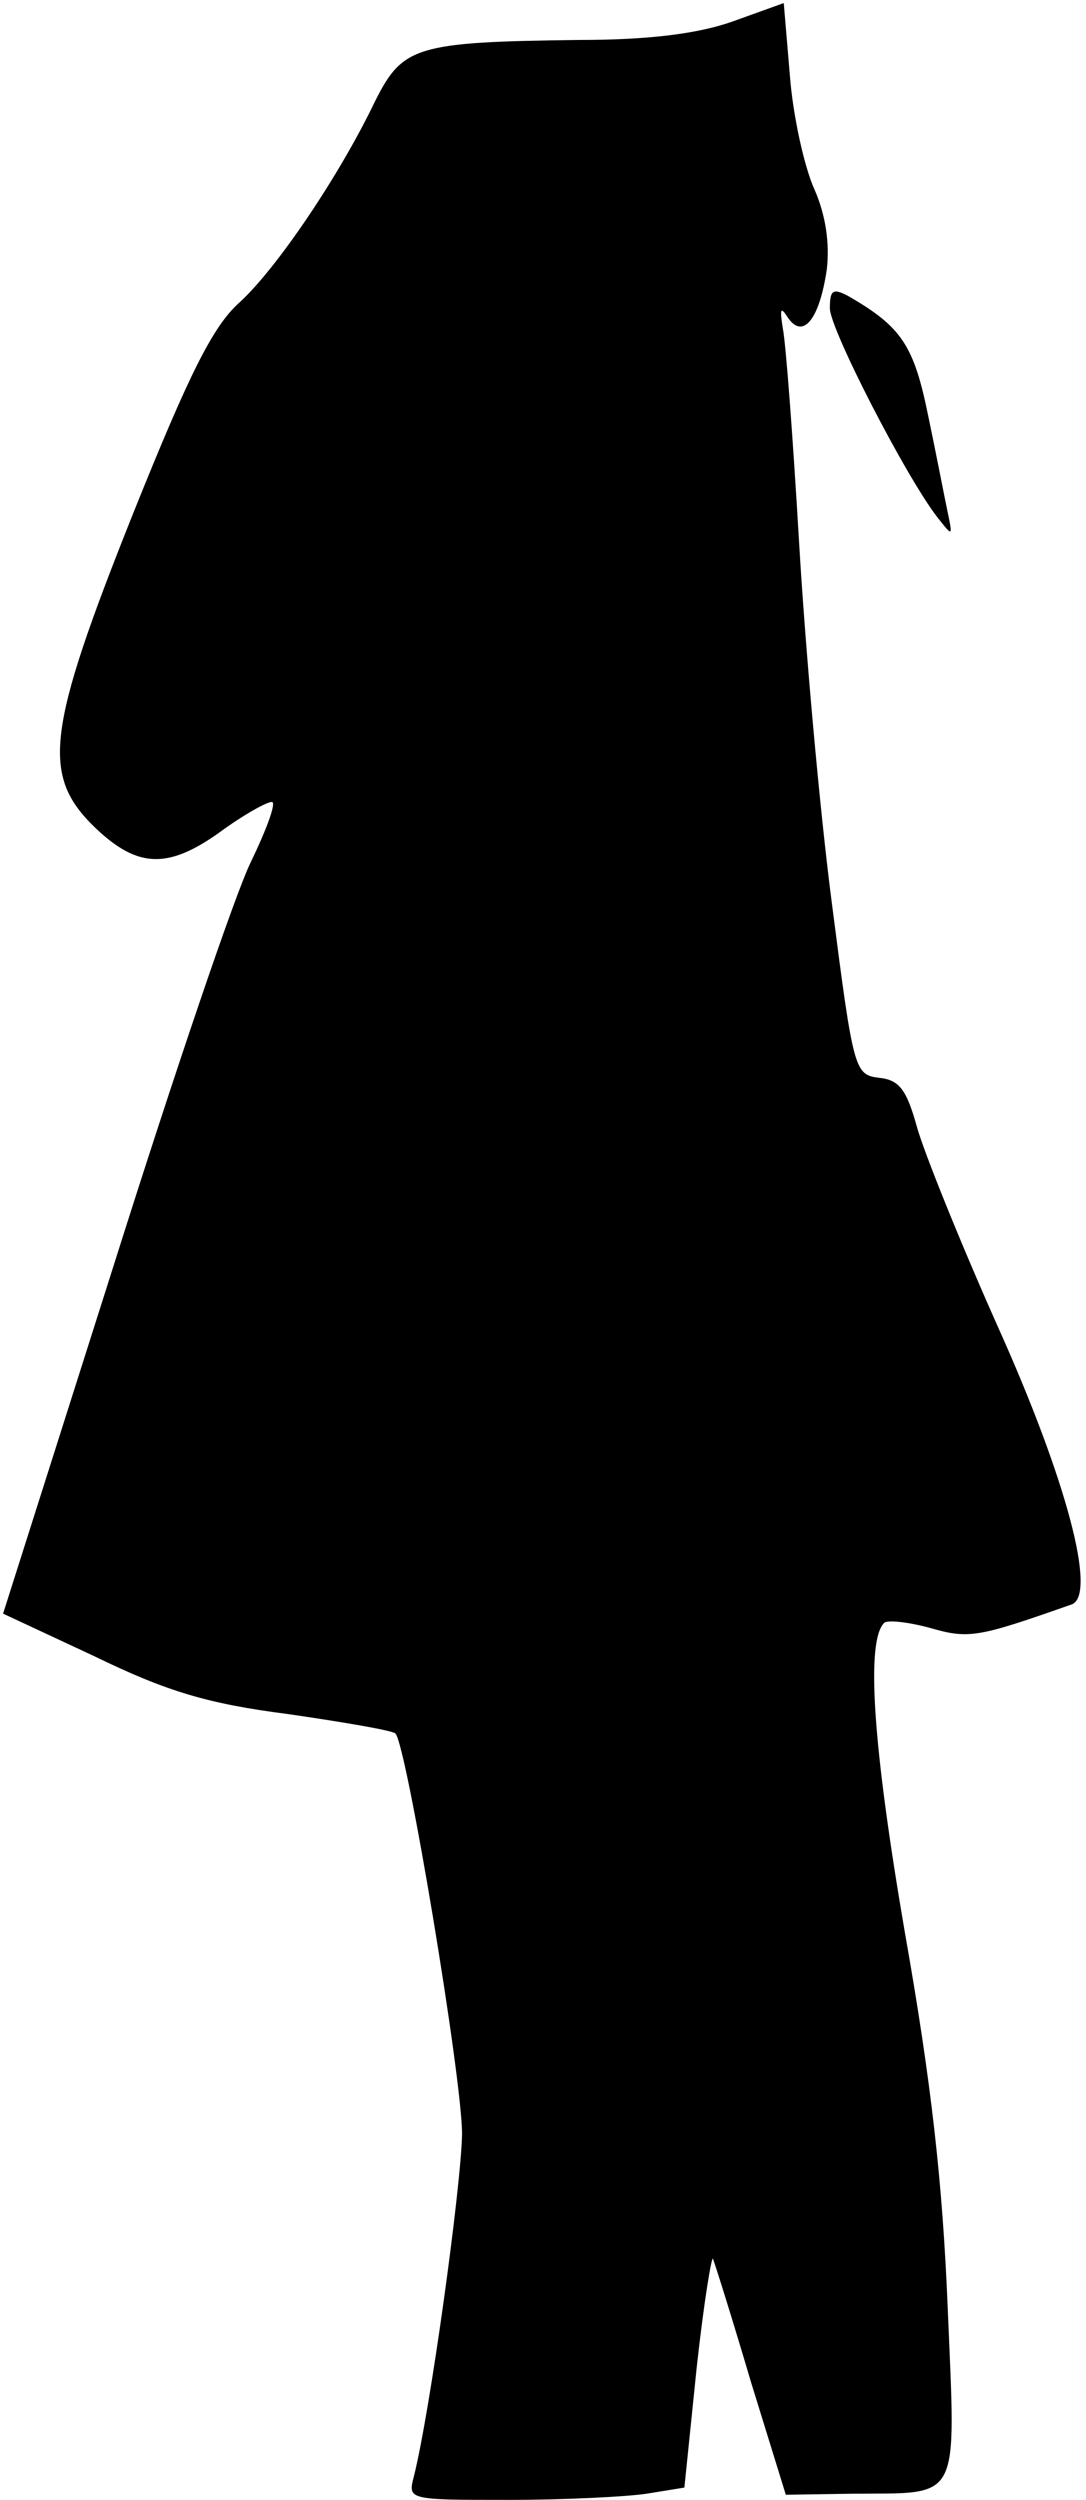 <?xml version="1.0" standalone="no"?>
<!DOCTYPE svg PUBLIC "-//W3C//DTD SVG 20010904//EN"
 "http://www.w3.org/TR/2001/REC-SVG-20010904/DTD/svg10.dtd">
<svg version="1.0" xmlns="http://www.w3.org/2000/svg"
 width="106pt" height="244pt" viewBox="0 0 106 244"
 preserveAspectRatio="xMidYMid meet">
<g transform="translate(0,244) scale(0.1,-0.1)"
fill="#000000" stroke="none">
<path fill="#000000" stroke="none" d="M715 2419 c-34 -12 -82 -18 -150 -18
-159 -2 -172 -6 -199 -60 -35 -73 -96 -163 -132 -196 -26 -23 -49 -69 -104
-206 -85 -213 -90 -256 -37 -307 42 -40 72 -41 126 -1 24 17 45 28 47 26 3 -3
-7 -29 -21 -58 -15 -30 -75 -207 -134 -394 l-108 -340 90 -42 c70 -34 110 -46
188 -56 55 -8 102 -16 105 -19 11 -12 65 -336 65 -391 -1 -52 -31 -270 -47
-334 -6 -23 -6 -23 92 -23 55 0 115 3 135 6 l37 6 12 117 c7 64 15 112 16 106
2 -5 19 -59 37 -120 l34 -110 65 1 c107 1 101 -11 93 182 -5 122 -16 220 -42
367 -31 181 -38 283 -20 301 3 3 23 1 45 -5 38 -11 47 -9 138 23 25 9 -5 122
-72 271 -37 83 -72 170 -79 195 -10 36 -17 46 -37 48 -24 3 -25 7 -46 170 -12
92 -26 250 -32 352 -6 102 -13 196 -16 210 -3 19 -2 21 5 10 15 -22 31 -1 38
47 3 25 -1 53 -12 78 -10 22 -21 72 -24 111 l-6 71 -50 -18z"/>
<path fill="#000000" stroke="none" d="M810 2139 c0 -20 74 -164 105 -204 15
-19 15 -19 10 5 -3 14 -11 56 -19 94 -14 69 -26 87 -78 117 -15 8 -18 6 -18
-12z"/>
</g>
</svg>
